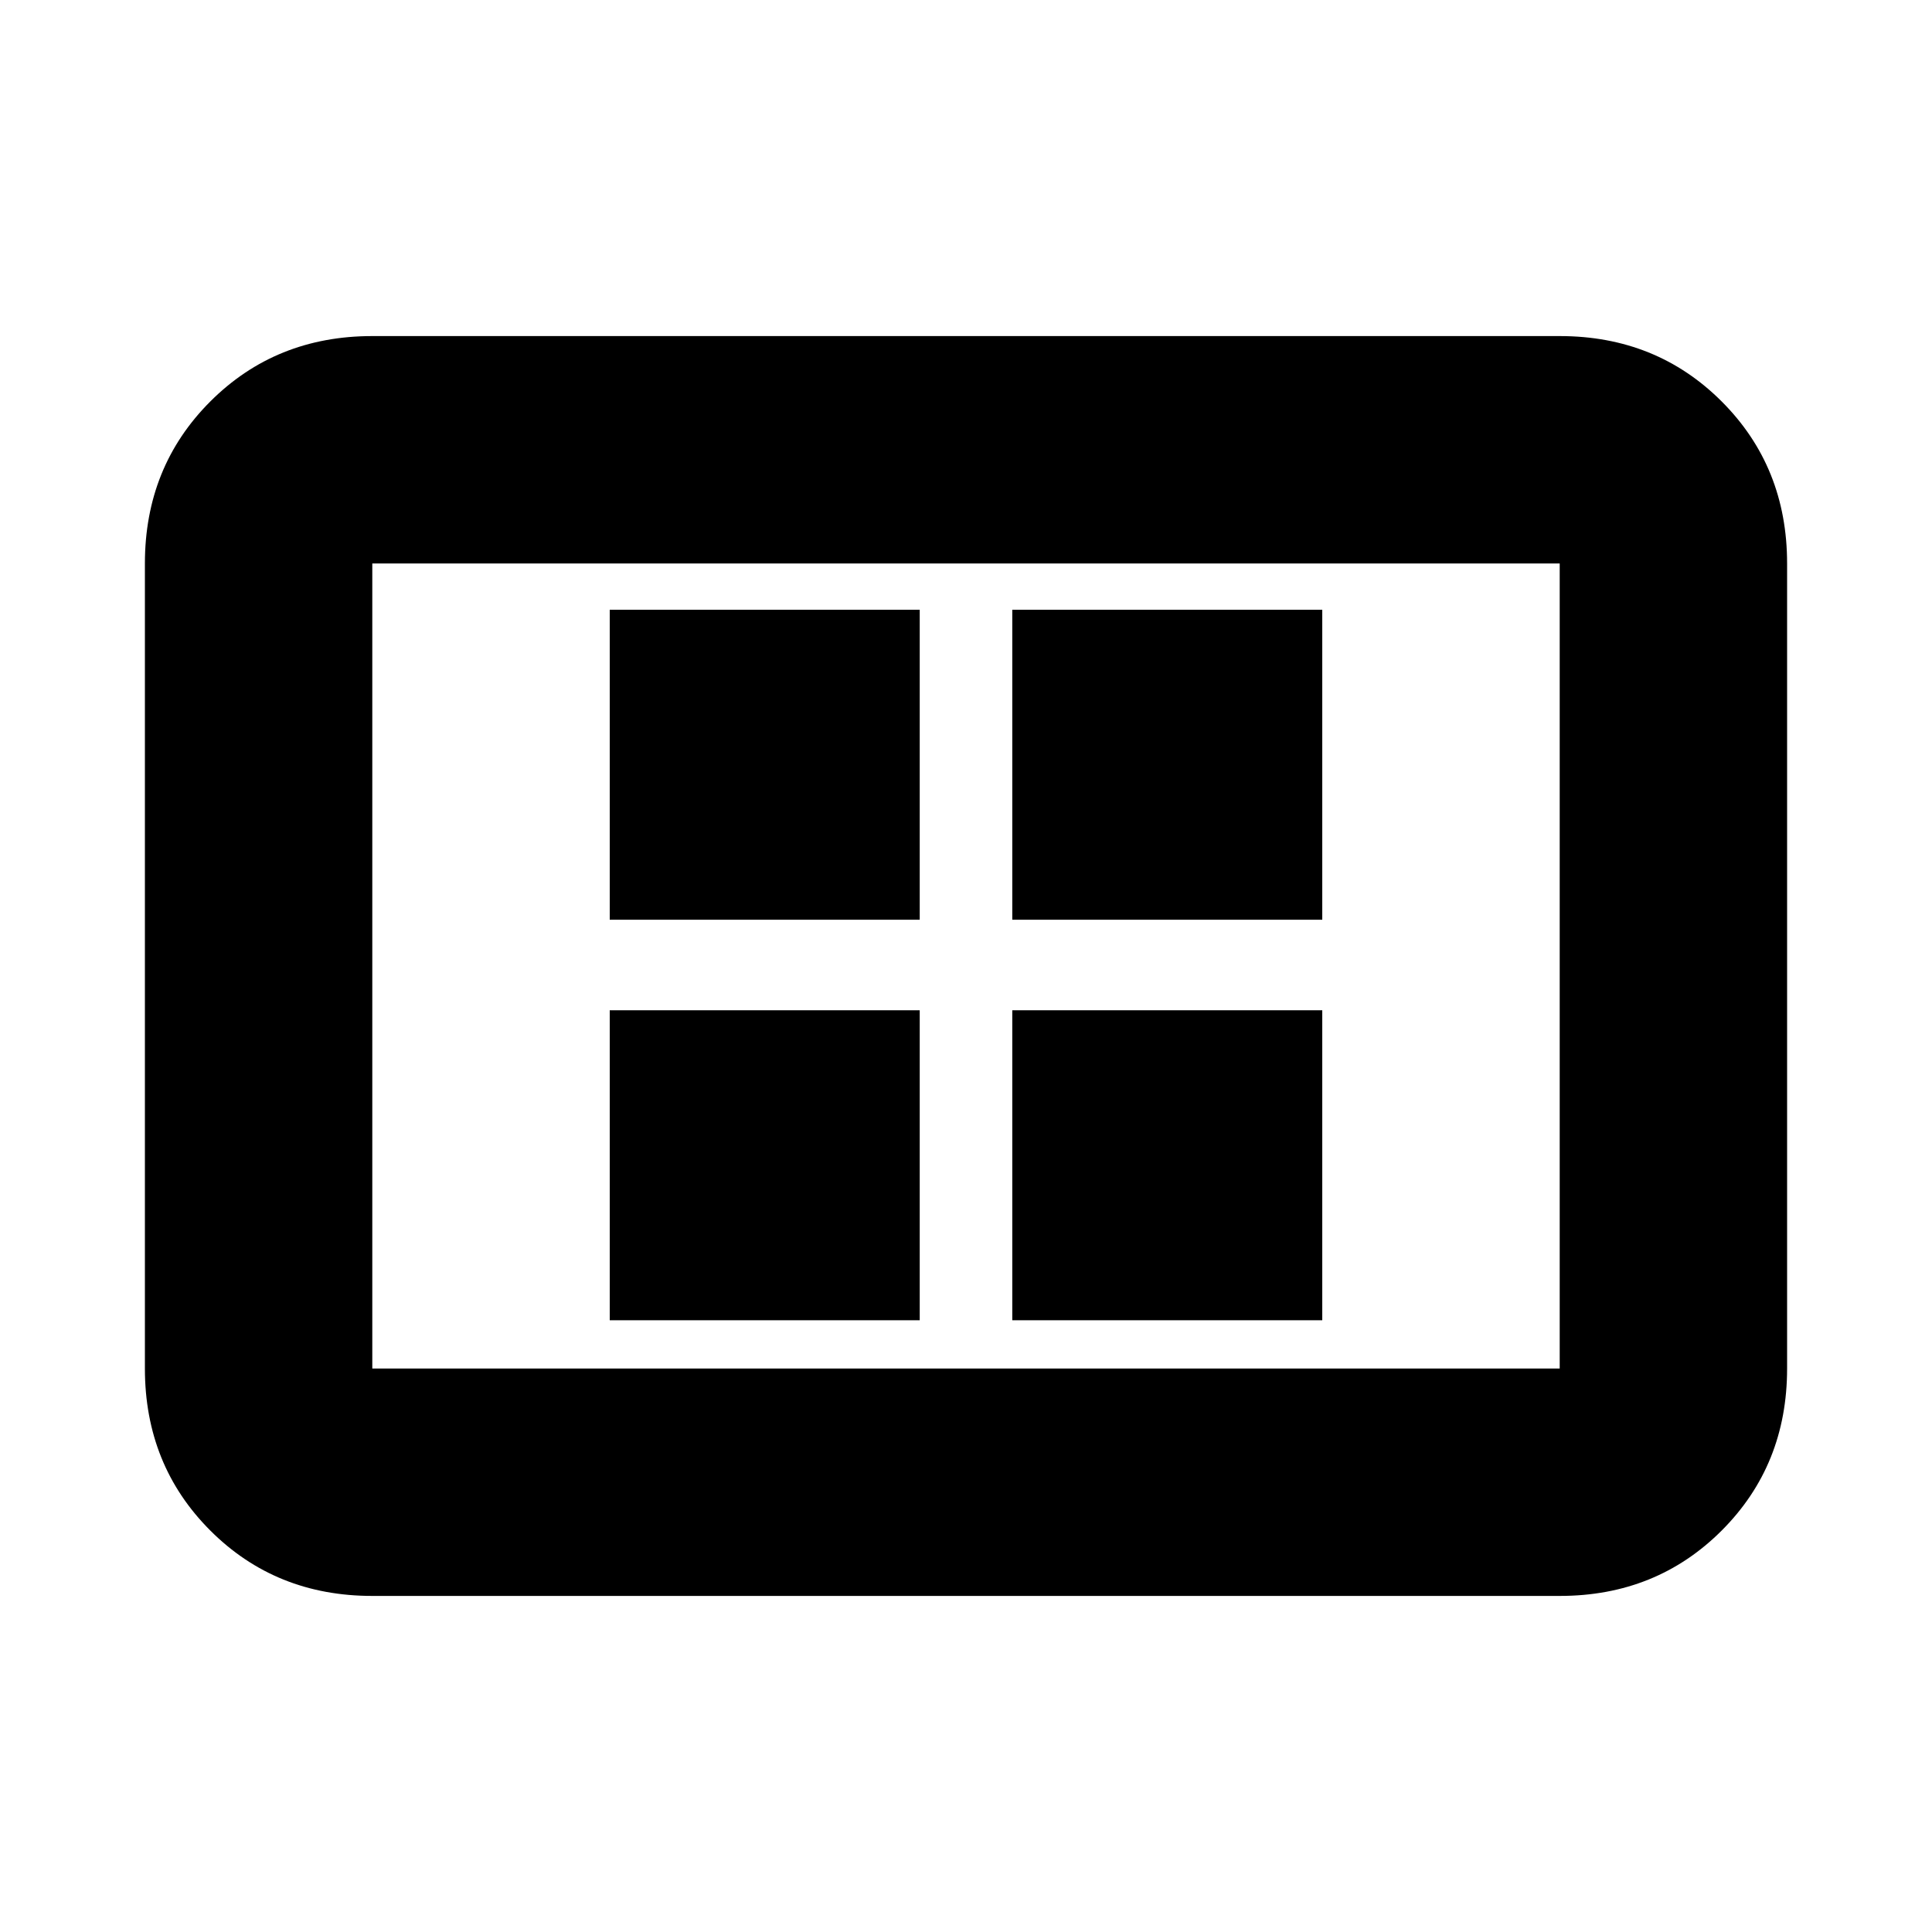 <svg xmlns="http://www.w3.org/2000/svg" height="20" width="20"><path d="M6.312 13.667h3.209v-3.209H6.312Zm0-4.146h3.209V6.312H6.312Zm4.167 4.146h3.209v-3.209h-3.209Zm0-4.146h3.209V6.312h-3.209Zm-6.625 7q-1 0-1.677-.677T1.5 14.167V5.833q0-1 .677-1.677t1.677-.677h12.292q1 0 1.677.677t.677 1.677v8.334q0 1-.677 1.677t-1.677.677Zm0-2.354h12.292V5.833H3.854v8.334Zm0 0V5.833v8.334Z"/></svg>